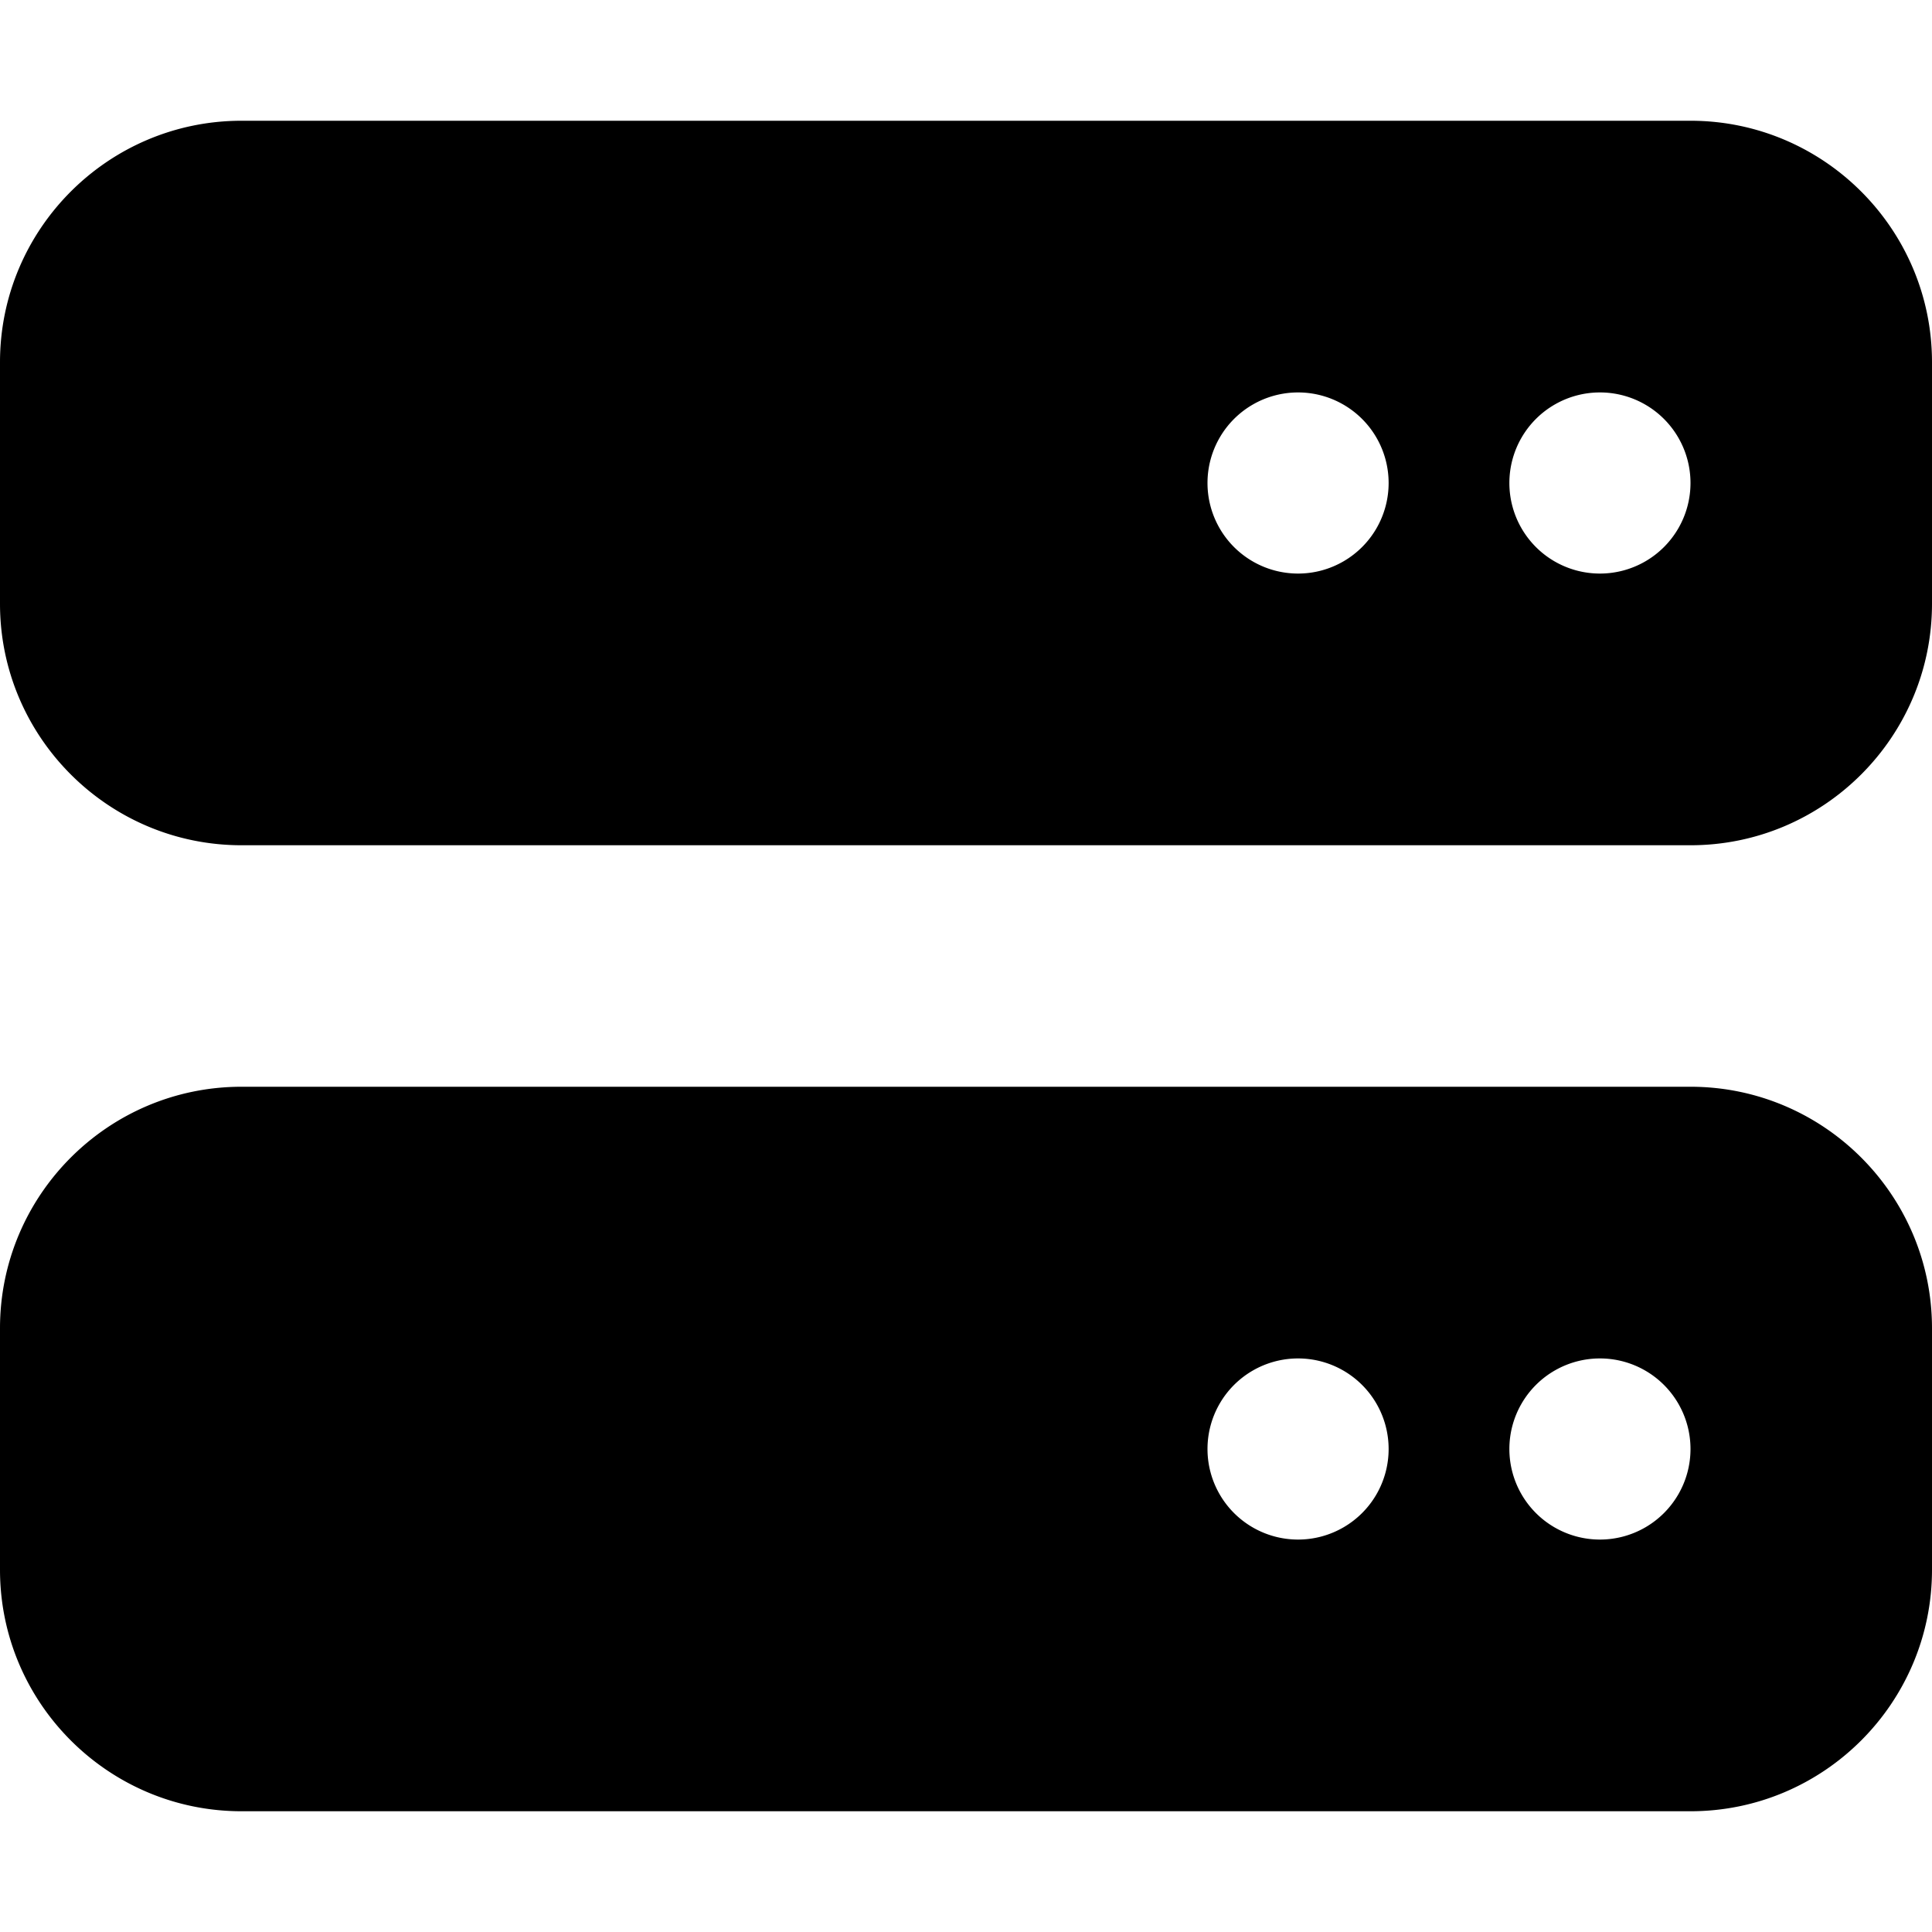 <svg xmlns="http://www.w3.org/2000/svg" viewBox="0 0 512 512">
  <path fill="currentColor" d="M64 32C28.7 32 0 60.7 0 96v64c0 35.3 28.7 64 64 64H448c35.3 0 64-28.7 64-64V96c0-35.3-28.7-64-64-64H64zM344 152a24 24 0 1 1 0-48 24 24 0 1 1 0 48zm104-24a24 24 0 1 1 -48 0 24 24 0 1 1 48 0zM64 288c-35.3 0-64 28.7-64 64v64c0 35.3 28.7 64 64 64H448c35.3 0 64-28.7 64-64V352c0-35.3-28.7-64-64-64H64zM344 408a24 24 0 1 1 0-48 24 24 0 1 1 0 48zm104-24a24 24 0 1 1 -48 0 24 24 0 1 1 48 0z"/>
</svg> 